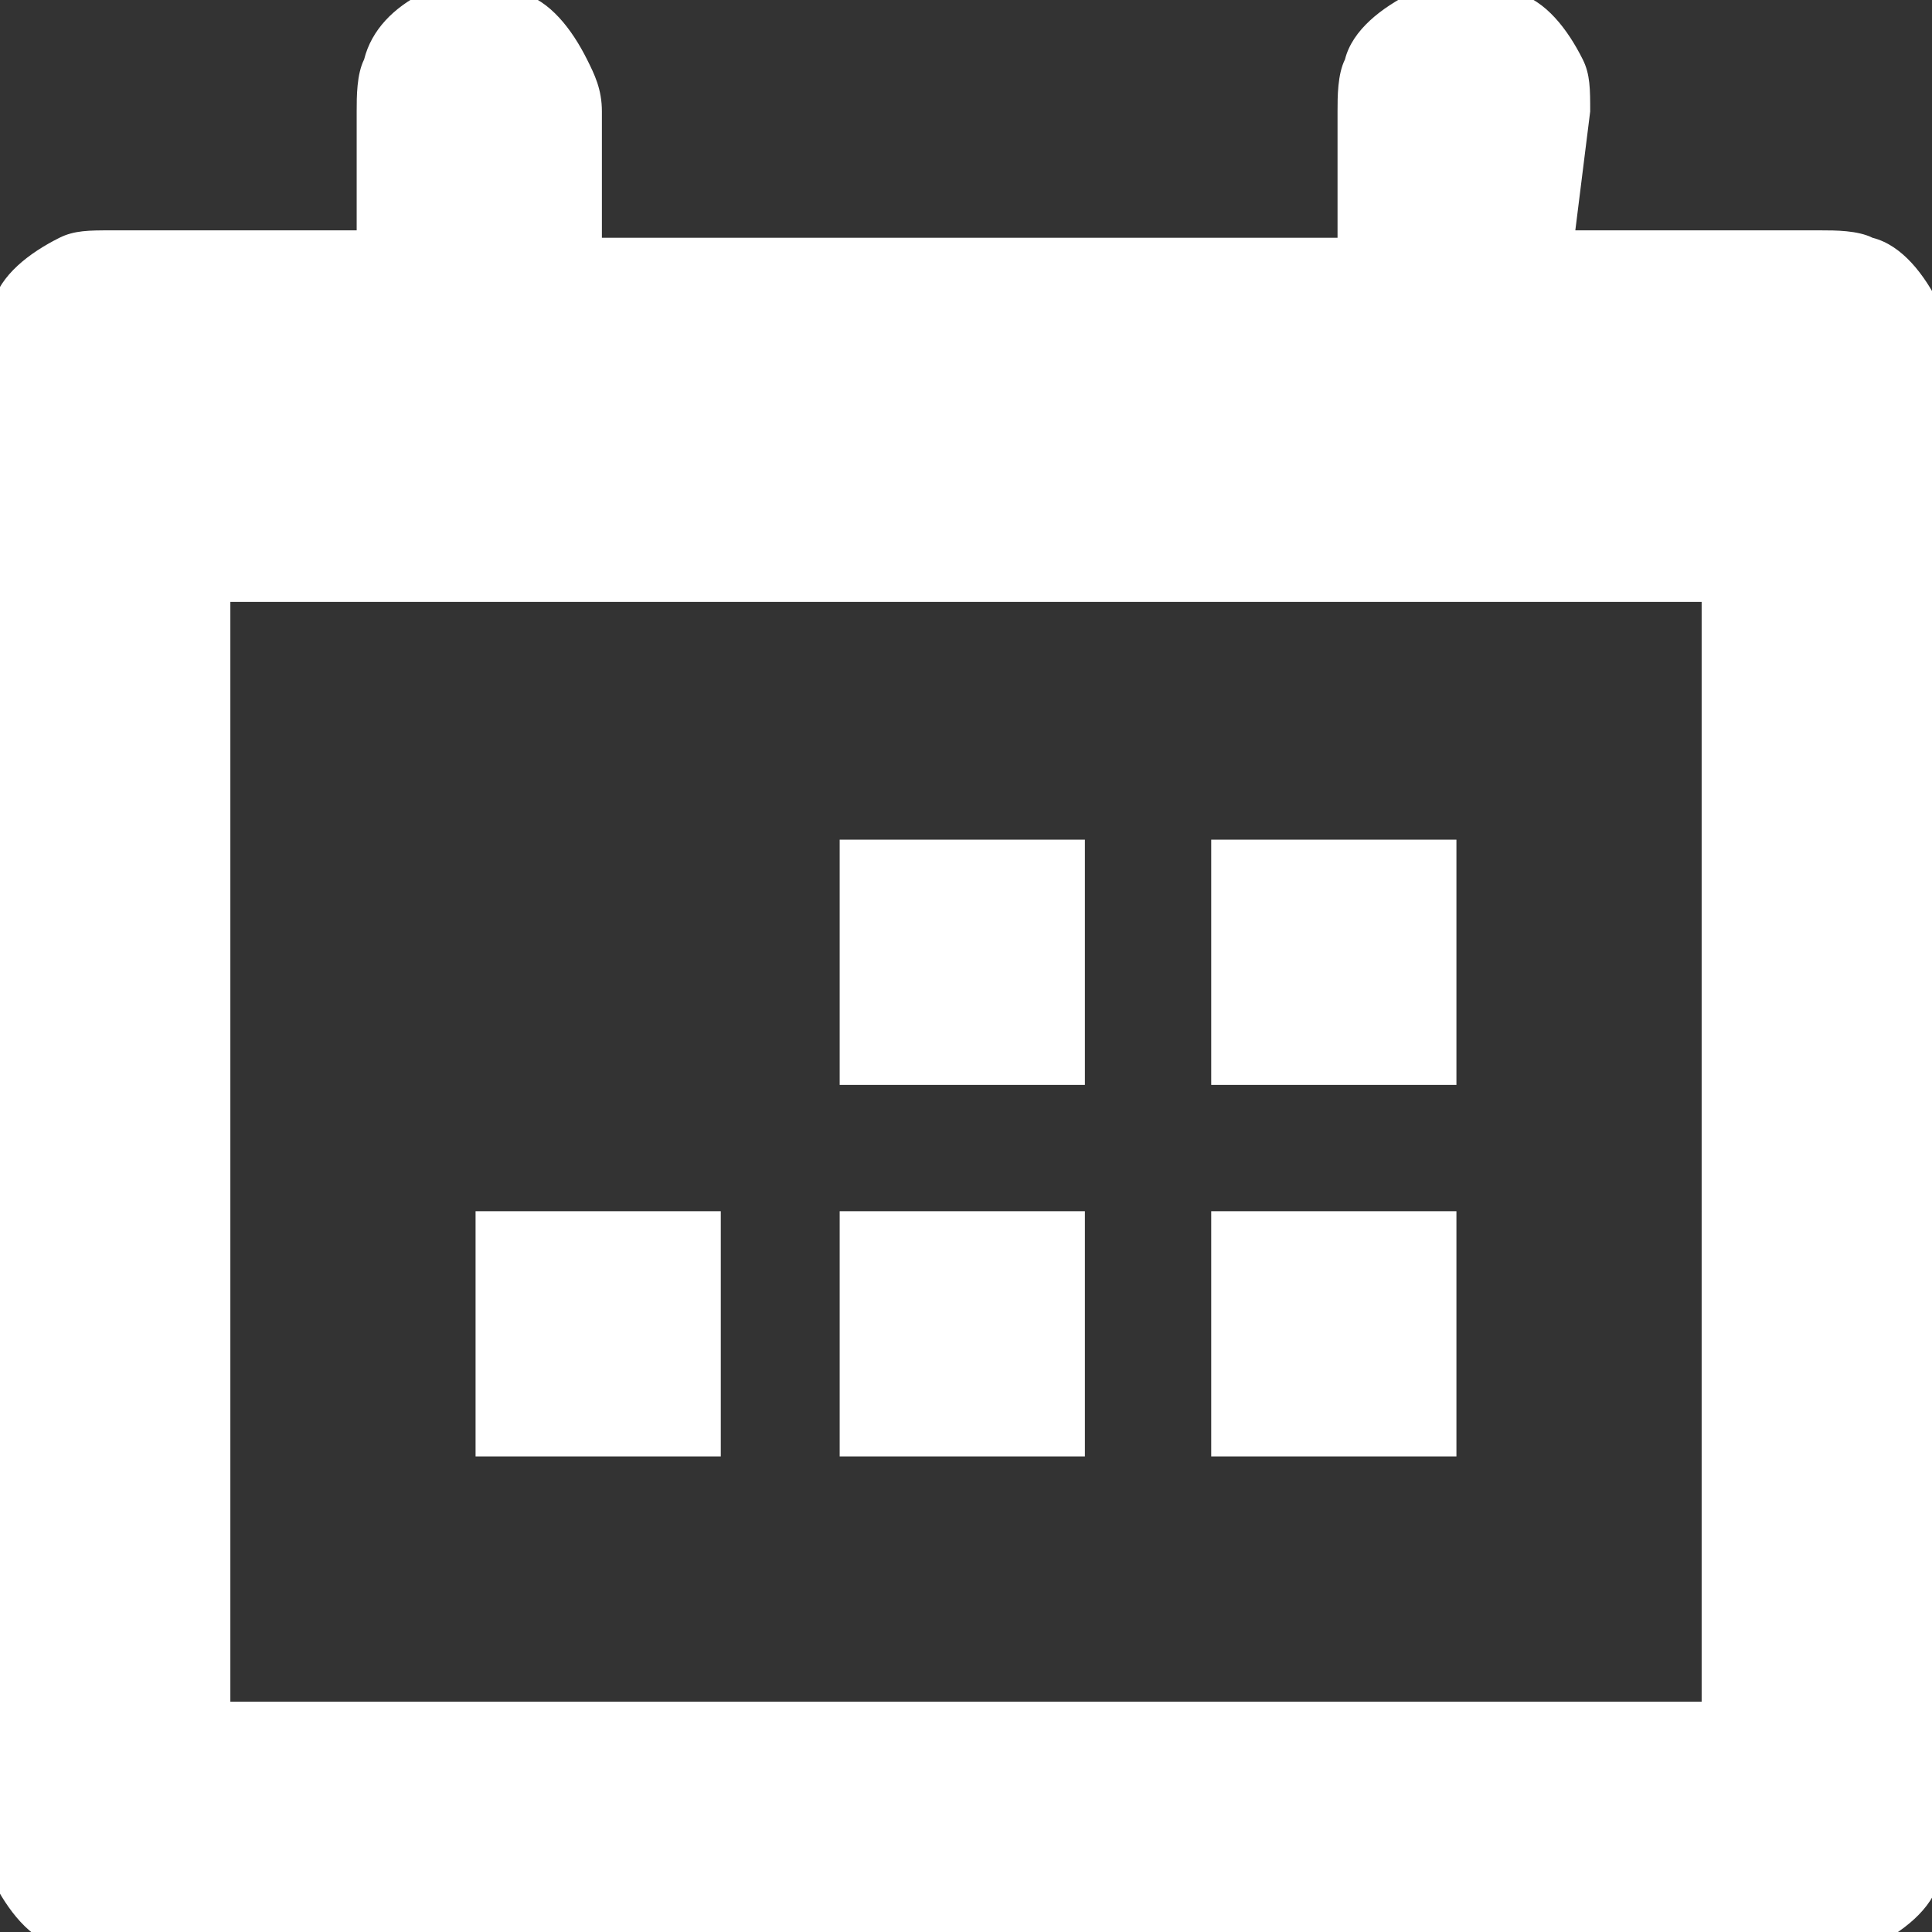 <?xml version="1.0" encoding="utf-8"?>
<!-- Generator: Adobe Illustrator 24.0.2, SVG Export Plug-In . SVG Version: 6.00 Build 0)  -->
<svg version="1.1" id="Livello_1" xmlns="http://www.w3.org/2000/svg" xmlns:xlink="http://www.w3.org/1999/xlink" x="0px" y="0px"
	 viewBox="0 0 26 26" style="enable-background:new 0 0 26 26;" xml:space="preserve">
<rect x="0" y="0" width="26" height="26" fill="#333333" stroke="none"/>
<style type="text/css">
	.st0{fill:#FFFFFF;}
</style>
<g id="icon-calendar">
	<path id="Tracciato_149" class="st0" d="M3.1,8.1v14.8h19.8V8.1H3.1z M21.2,3.1h3.3c0.2,0,0.5,0,0.7,0.1c0.4,0.1,0.7,0.5,0.9,0.9
		c0.1,0.2,0.1,0.4,0.1,0.7v19.8c0,0.2,0,0.5-0.1,0.7c-0.1,0.4-0.5,0.7-0.9,0.9c-0.2,0.1-0.4,0.1-0.7,0.1H1.5c-0.2,0-0.5,0-0.7-0.1
		c-0.4-0.1-0.7-0.5-0.9-0.9c-0.1-0.2-0.1-0.4-0.1-0.7V4.8c0-0.2,0-0.5,0.1-0.7c0.1-0.4,0.5-0.7,0.9-0.9C1,3.1,1.2,3.1,1.5,3.1h3.3
		V1.5c0-0.2,0-0.5,0.1-0.7C5,0.4,5.3,0.1,5.7-0.1c0.4-0.2,0.9-0.2,1.3,0c0.4,0.1,0.7,0.5,0.9,0.9C8,1,8.1,1.2,8.1,1.5v1.7h9.9V1.5
		c0-0.2,0-0.5,0.1-0.7c0.1-0.4,0.5-0.7,0.9-0.9c0.4-0.2,0.9-0.2,1.4,0c0.4,0.1,0.7,0.5,0.9,0.9c0.1,0.2,0.1,0.4,0.1,0.7L21.2,3.1z
		 M19.6,19.6h-3.3v-3.3h3.3V19.6z M14.6,19.6h-3.3v-3.3h3.3V19.6z M19.6,14.6h-3.3v-3.3h3.3V14.6z M14.6,14.6h-3.3v-3.3h3.3V14.6z
		 M9.7,19.6H6.4v-3.3h3.3V19.6z"/>
</g>
</svg>

